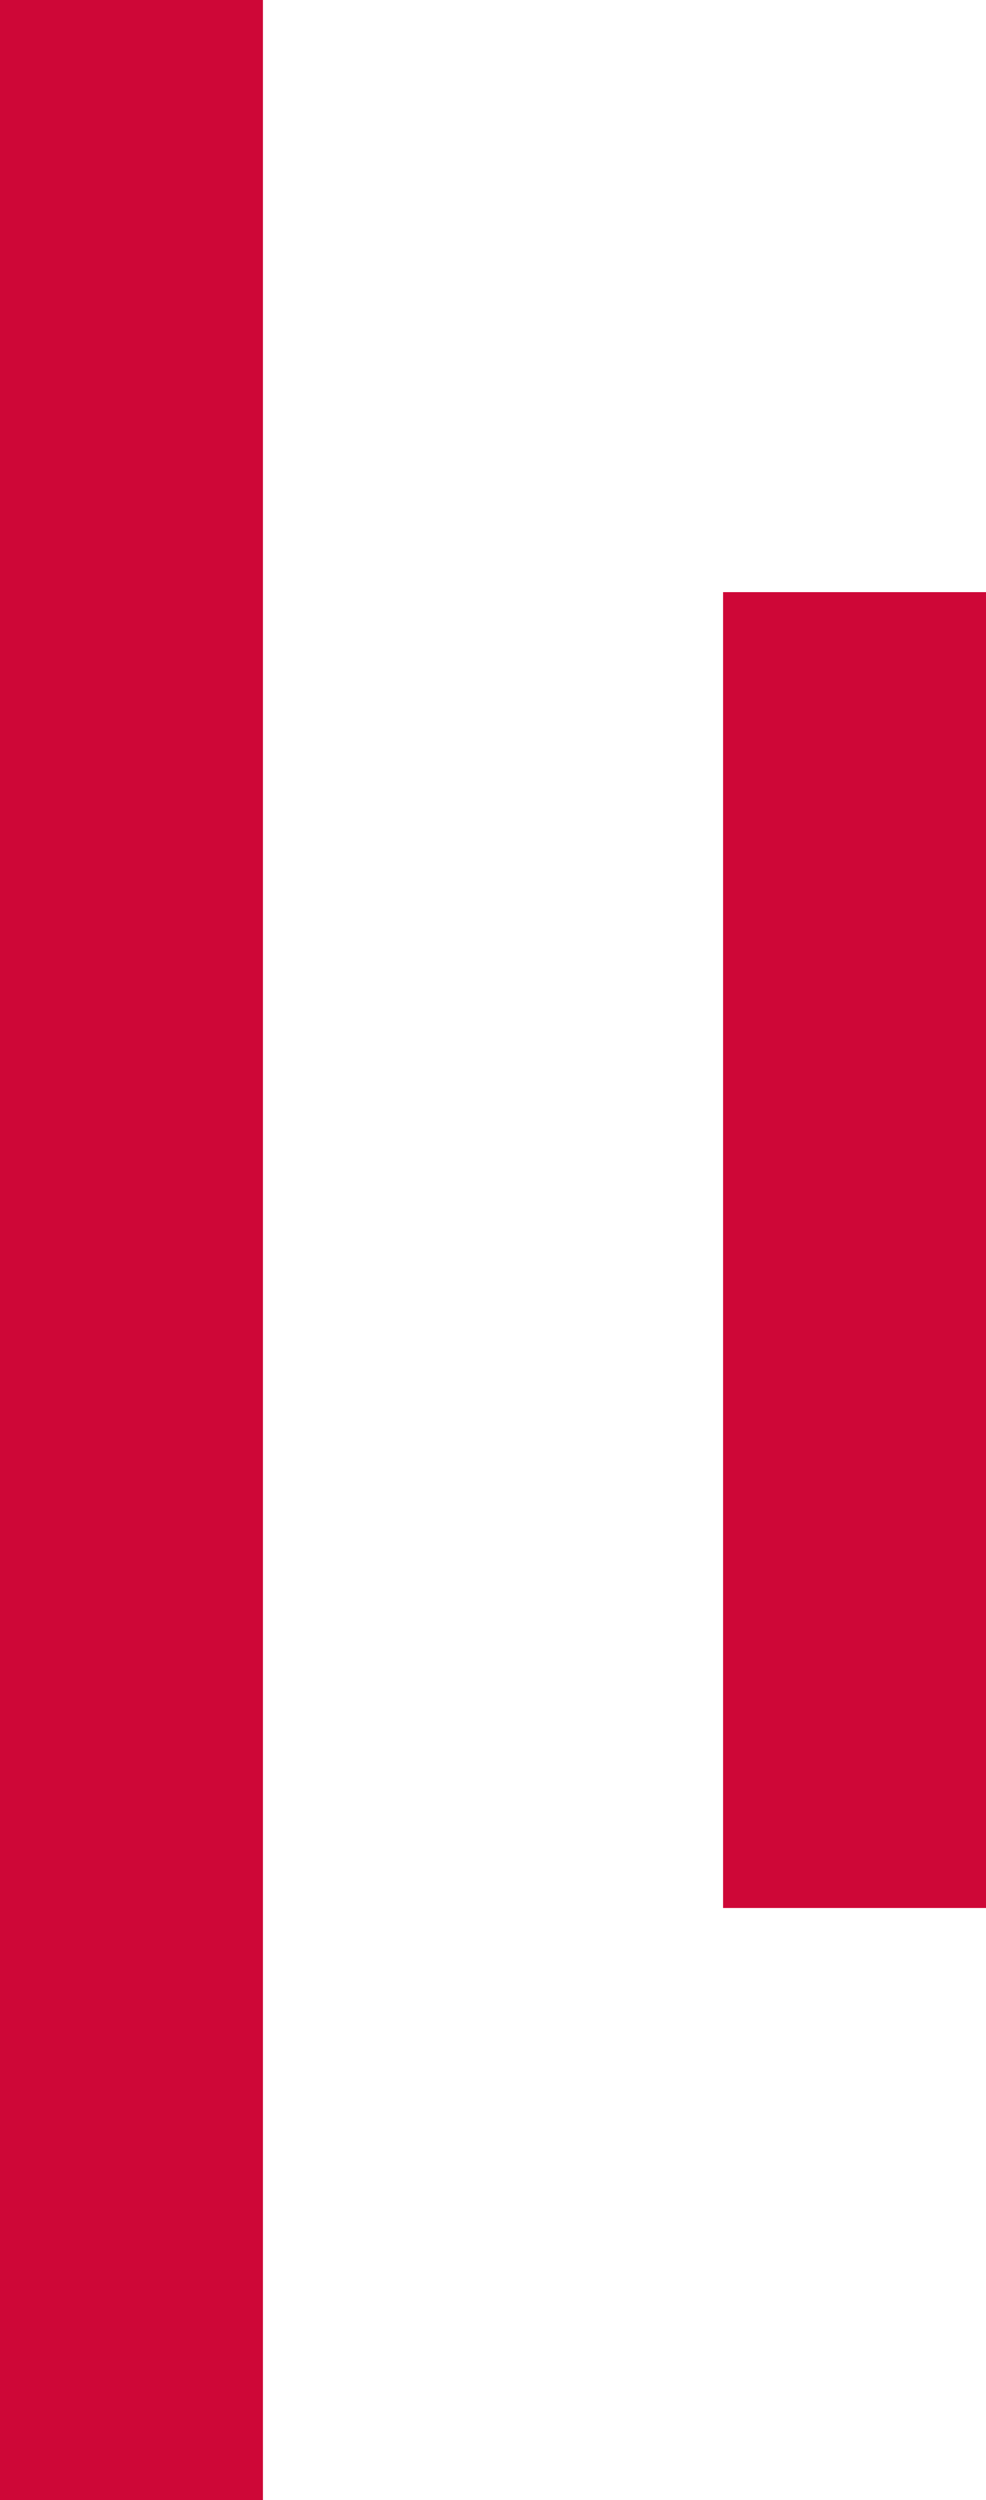 <svg width="15" height="38" viewBox="0 0 15 38" fill="none" xmlns="http://www.w3.org/2000/svg">
<path d="M4 0L4 38L-1.66103e-06 38L0 -1.74846e-07L4 0Z" fill="#CE0737"/>
<path d="M15 9L15 29L11 29L11 9L15 9Z" fill="#CE0737"/>
</svg>
